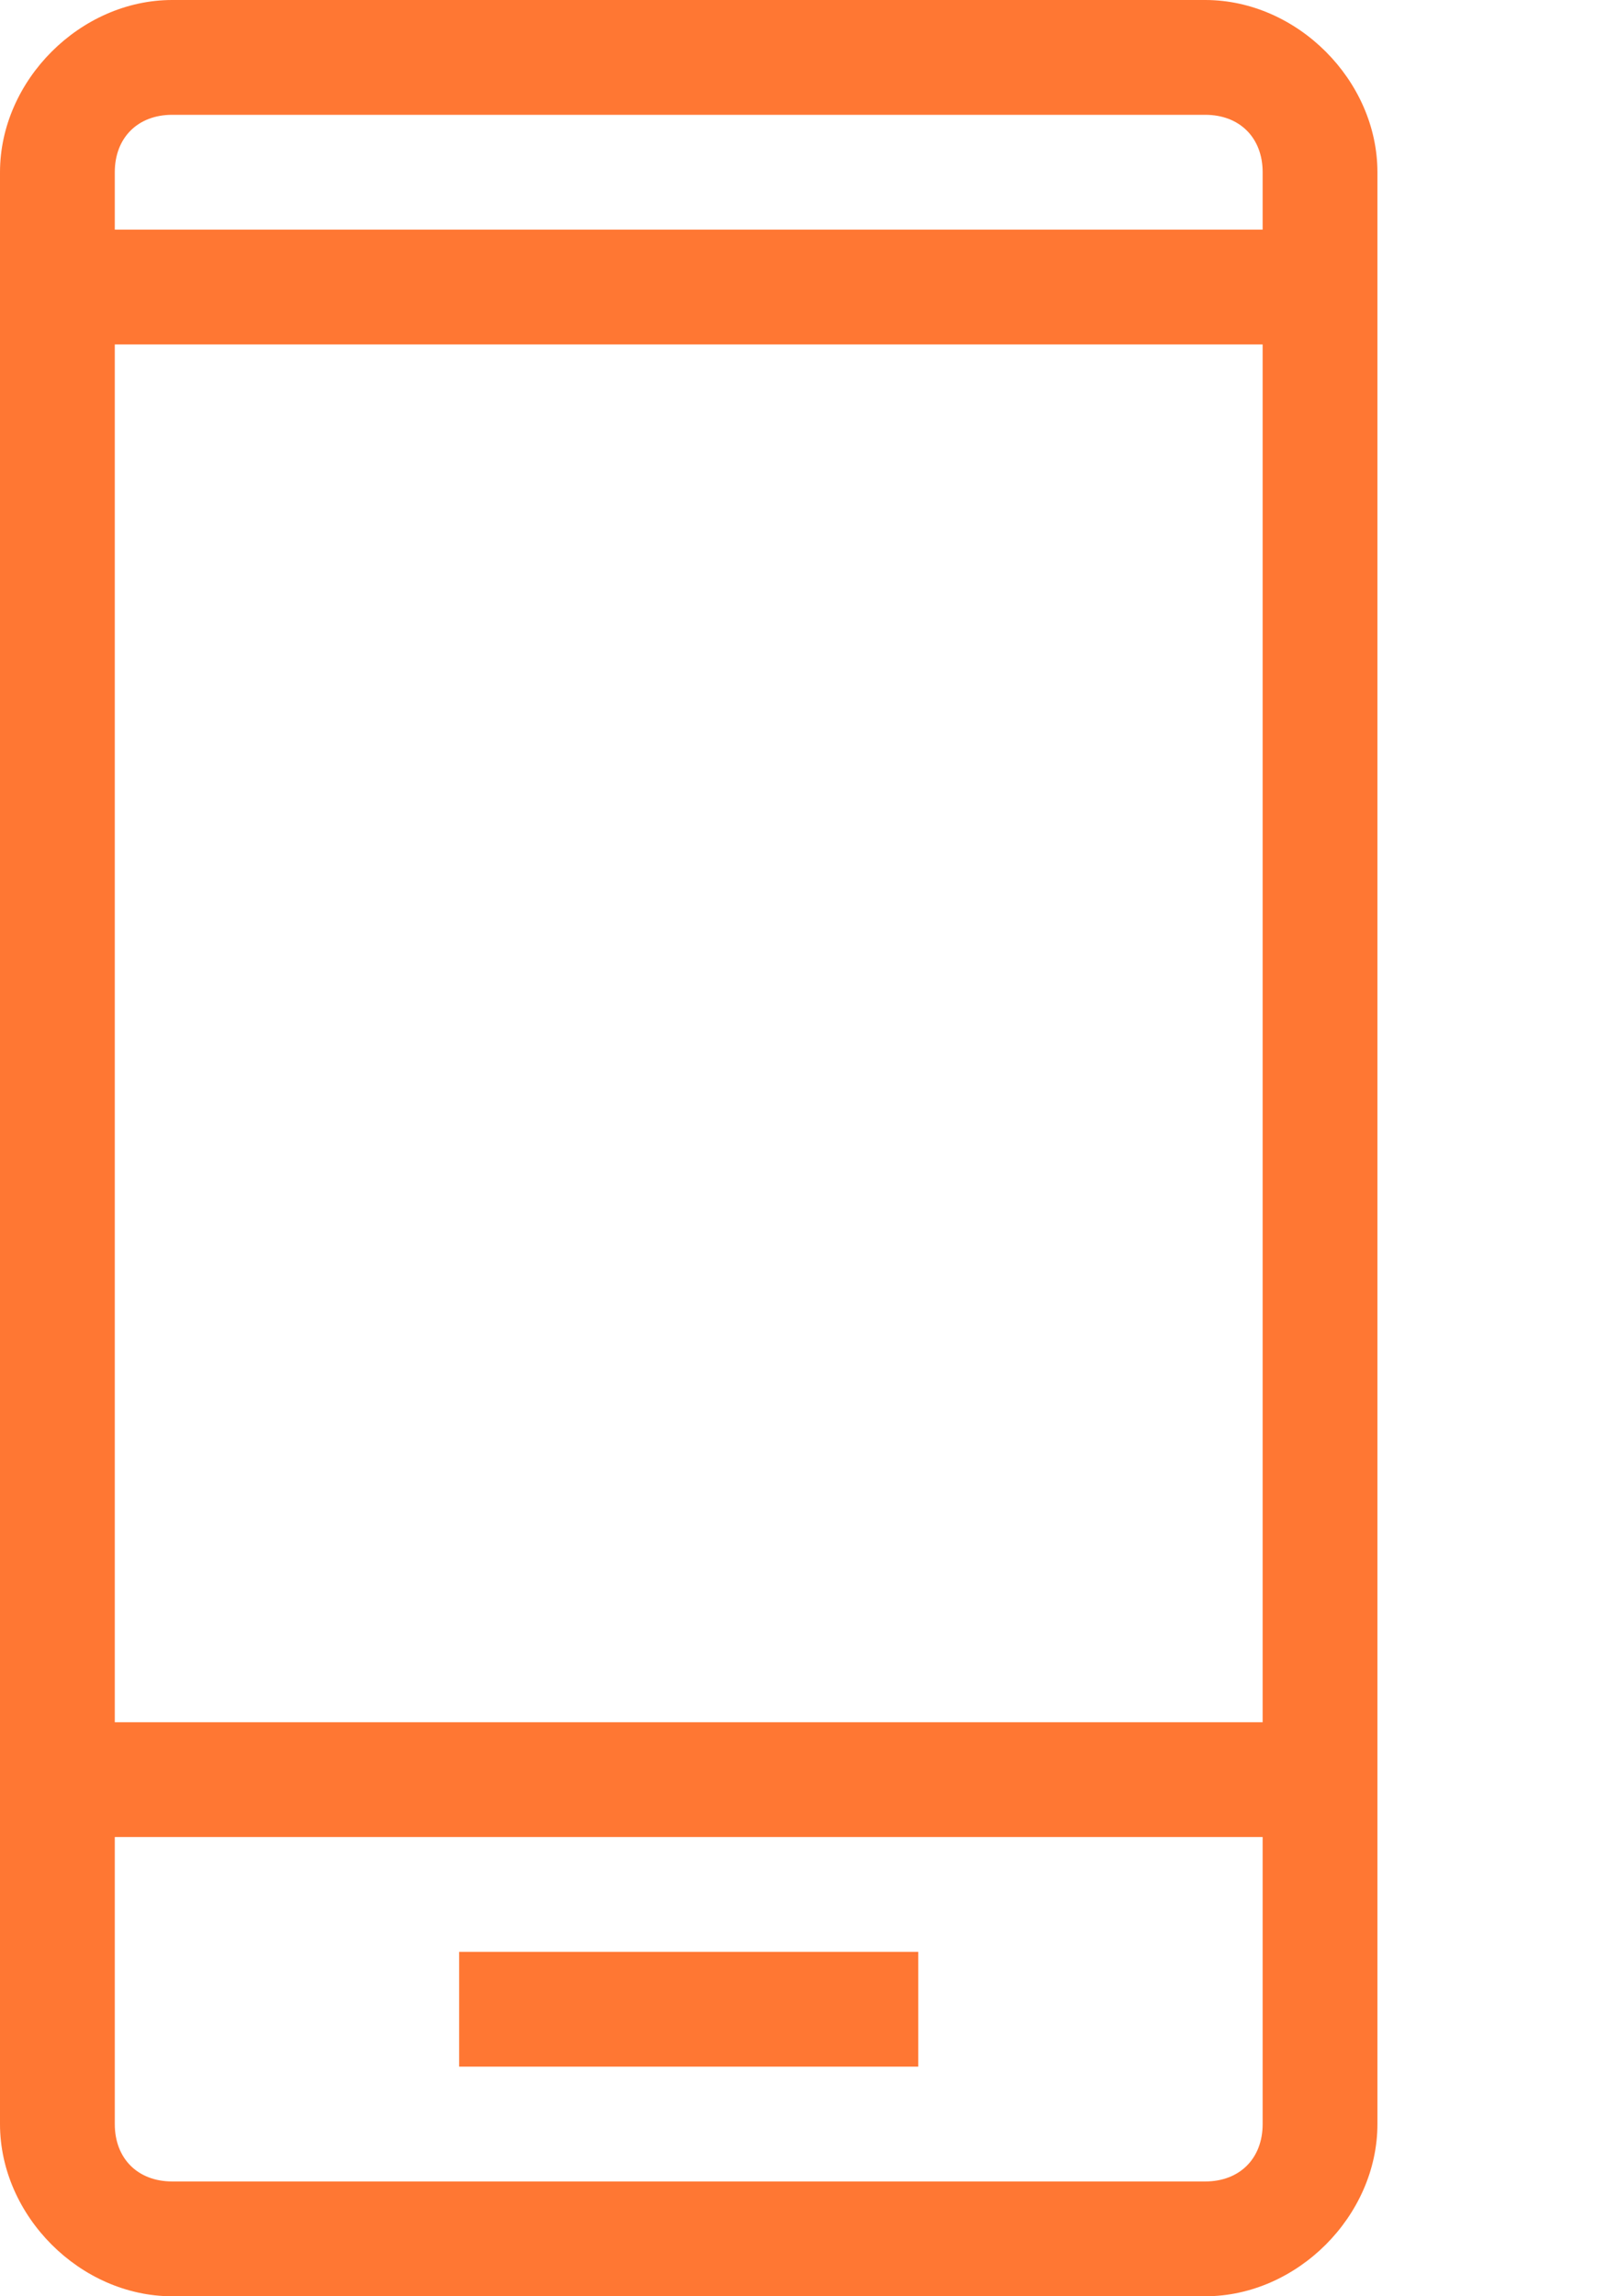 <?xml version="1.0" encoding="utf-8"?>
<!-- Generator: Adobe Illustrator 21.1.0, SVG Export Plug-In . SVG Version: 6.00 Build 0)  -->
<svg version="1.1" id="Layer_1" xmlns="http://www.w3.org/2000/svg" xmlns:xlink="http://www.w3.org/1999/xlink" x="0px" y="0px"
	 viewBox="0 0 14 20" style="enable-background:new 0 0 14 20;" xml:space="preserve">
<style type="text/css">
	.st0{fill:#FF7733;}
</style>
<g>
	<path class="st0" d="M10.5,0h-9C0.7,0,0,0.7,0,1.5v17C0,19.3,0.7,20,1.5,20h9c0.8,0,1.5-0.7,1.5-1.5V16v-1V3V2V1.5
		C12,0.7,11.3,0,10.5,0z M11,18.5c0,0.3-0.2,0.5-0.5,0.5h-9C1.2,19,1,18.8,1,18.5V16h10V18.5z M11,15H1V3h10V15z M1,2V1.5
		C1,1.2,1.2,1,1.5,1h9C10.8,1,11,1.2,11,1.5V2H1z"/>
	<rect x="4" y="17" class="st0" width="4" height="1"/>
</g>
</svg>
